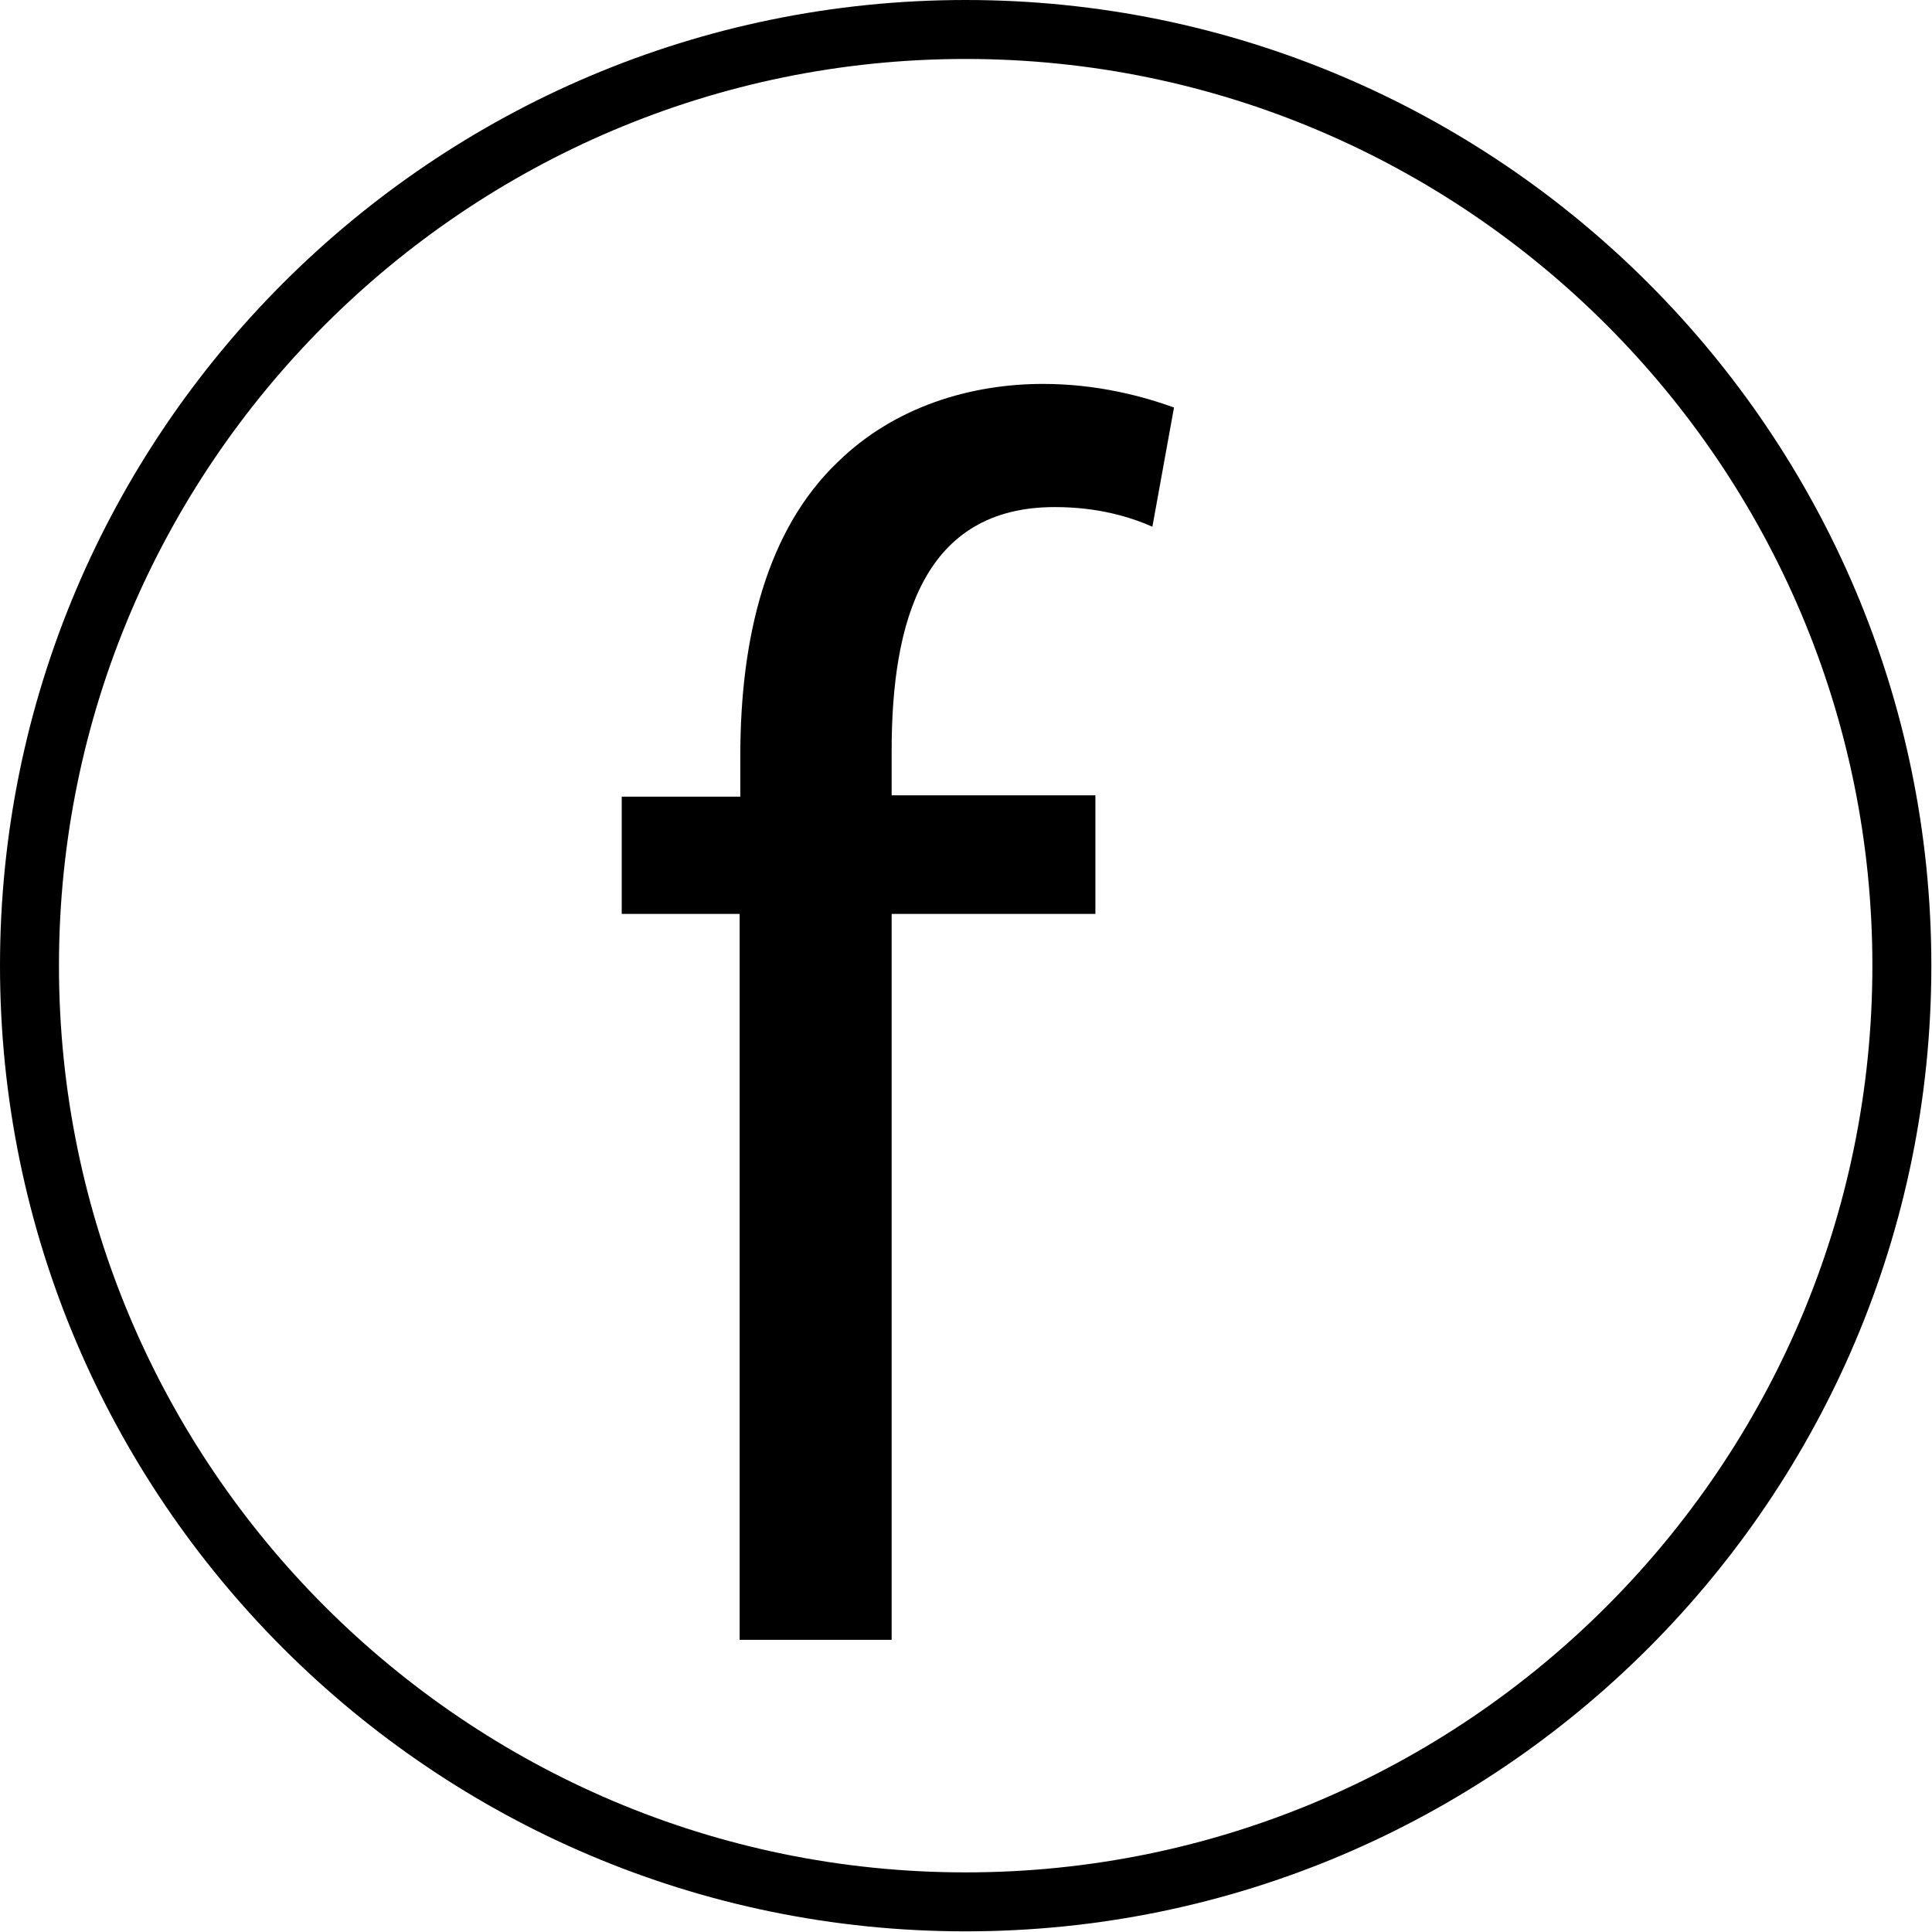 <?xml version="1.0" encoding="utf-8"?>
<!-- Generator: Adobe Illustrator 18.1.0, SVG Export Plug-In . SVG Version: 6.00 Build 0)  -->
<!DOCTYPE svg PUBLIC "-//W3C//DTD SVG 1.1//EN" "http://www.w3.org/Graphics/SVG/1.1/DTD/svg11.dtd">
<svg version="1.1" id="Layer_1" xmlns="http://www.w3.org/2000/svg" xmlns:xlink="http://www.w3.org/1999/xlink" x="0px" y="0px"
	 viewBox="-3.4 -3.4 294.9 294.9" enable-background="new -3.4 -3.4 294.9 294.9" xml:space="preserve">
<g>
	<path d="M144,291.4C62.7,291.4-3.4,225.3-3.4,144S62.7-3.4,144-3.4S291.4,62.7,291.4,144S225.3,291.4,144,291.4z M144,5.6
		C67.7,5.6,5.6,67.7,5.6,144S67.7,282.4,144,282.4S282.4,220.3,282.4,144S220.3,5.6,144,5.6z"/>
</g>
<g>
	<path d="M109.5,246.9V136.1H91.5v-17.9h18.1v-6.2c0-18.1,4-34.5,14.9-44.9c8.7-8.5,20.4-11.9,31.3-11.9c8.3,0,15.3,1.9,20,3.6
		L172.5,77c-3.4-1.5-8.3-3-14.9-3c-20,0-24.9,17.4-24.9,37.2v6.8h31.1v18.1h-31.1v110.8H109.5z"/>
</g>
</svg>
